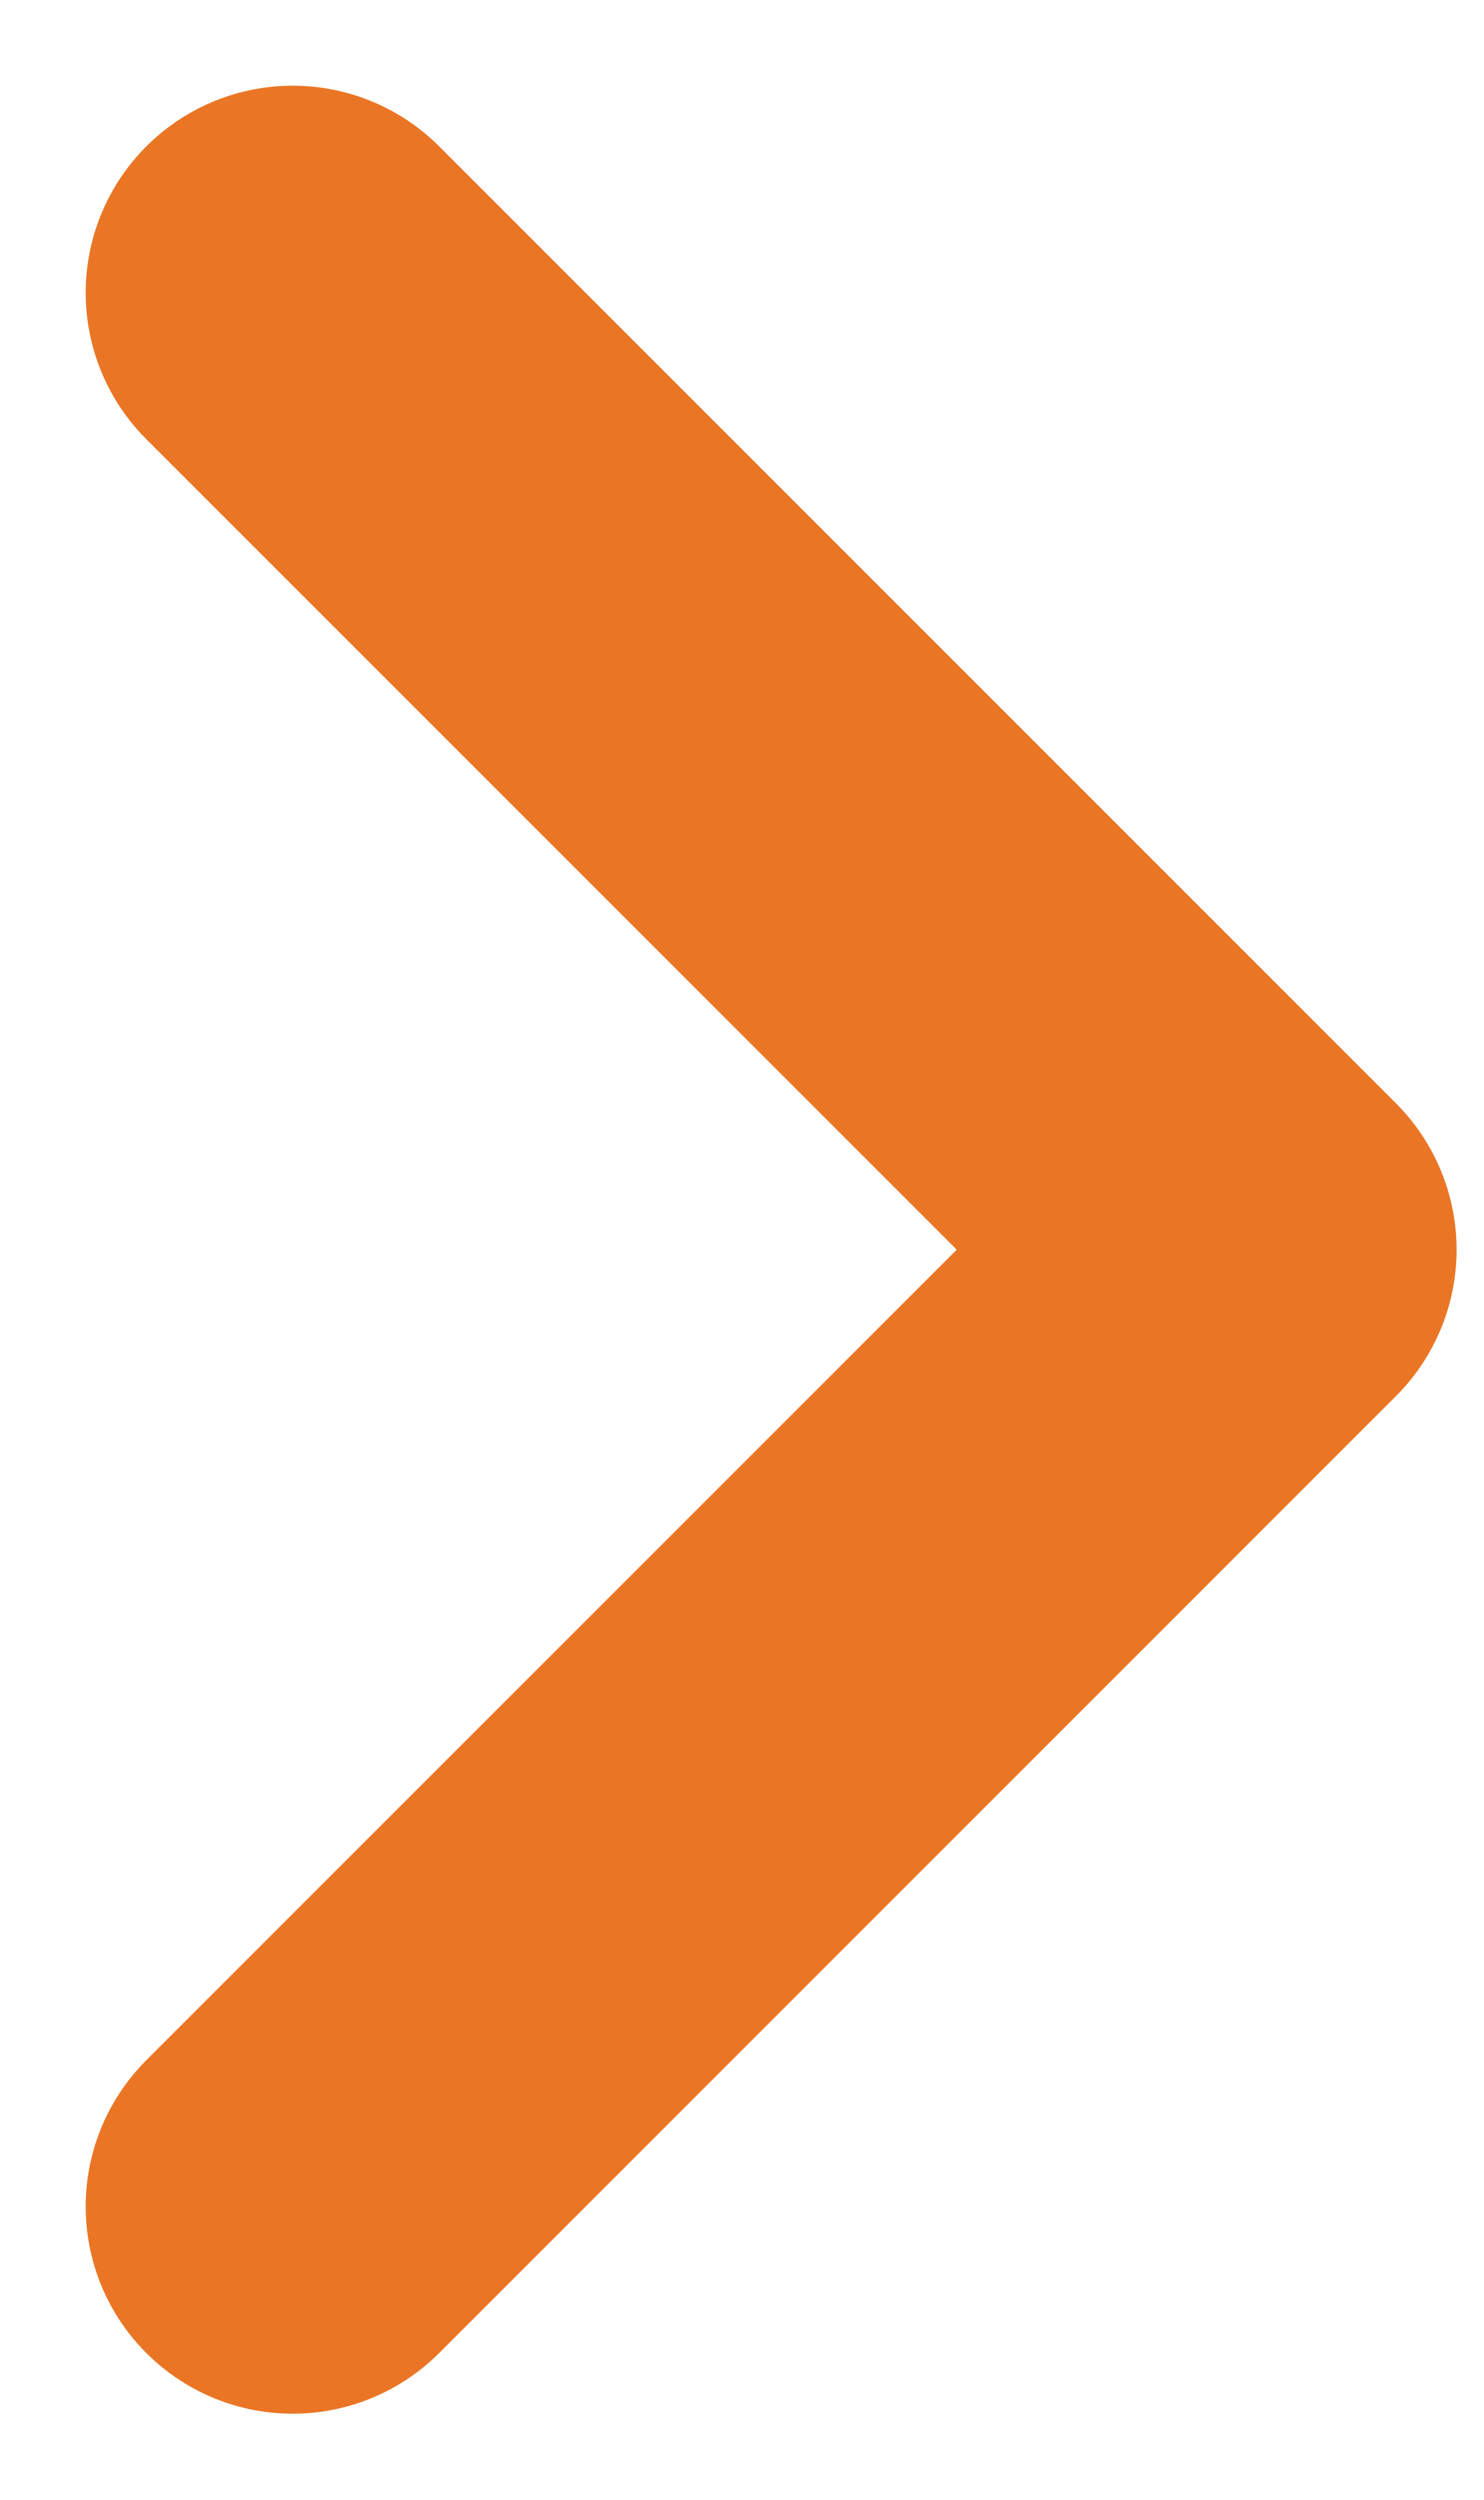 <!-- Generated by IcoMoon.io -->
<svg version="1.1" xmlns="http://www.w3.org/2000/svg" width="19" height="32" viewBox="0 0 19 32">
<title>small-arrow</title>
<path fill="none" stroke="#ea7625" stroke-linejoin="round" stroke-linecap="round" stroke-miterlimit="4" stroke-width="5.302" d="M3.748 3.748l12.25 12.25-12.25 12.25"></path>
</svg>
